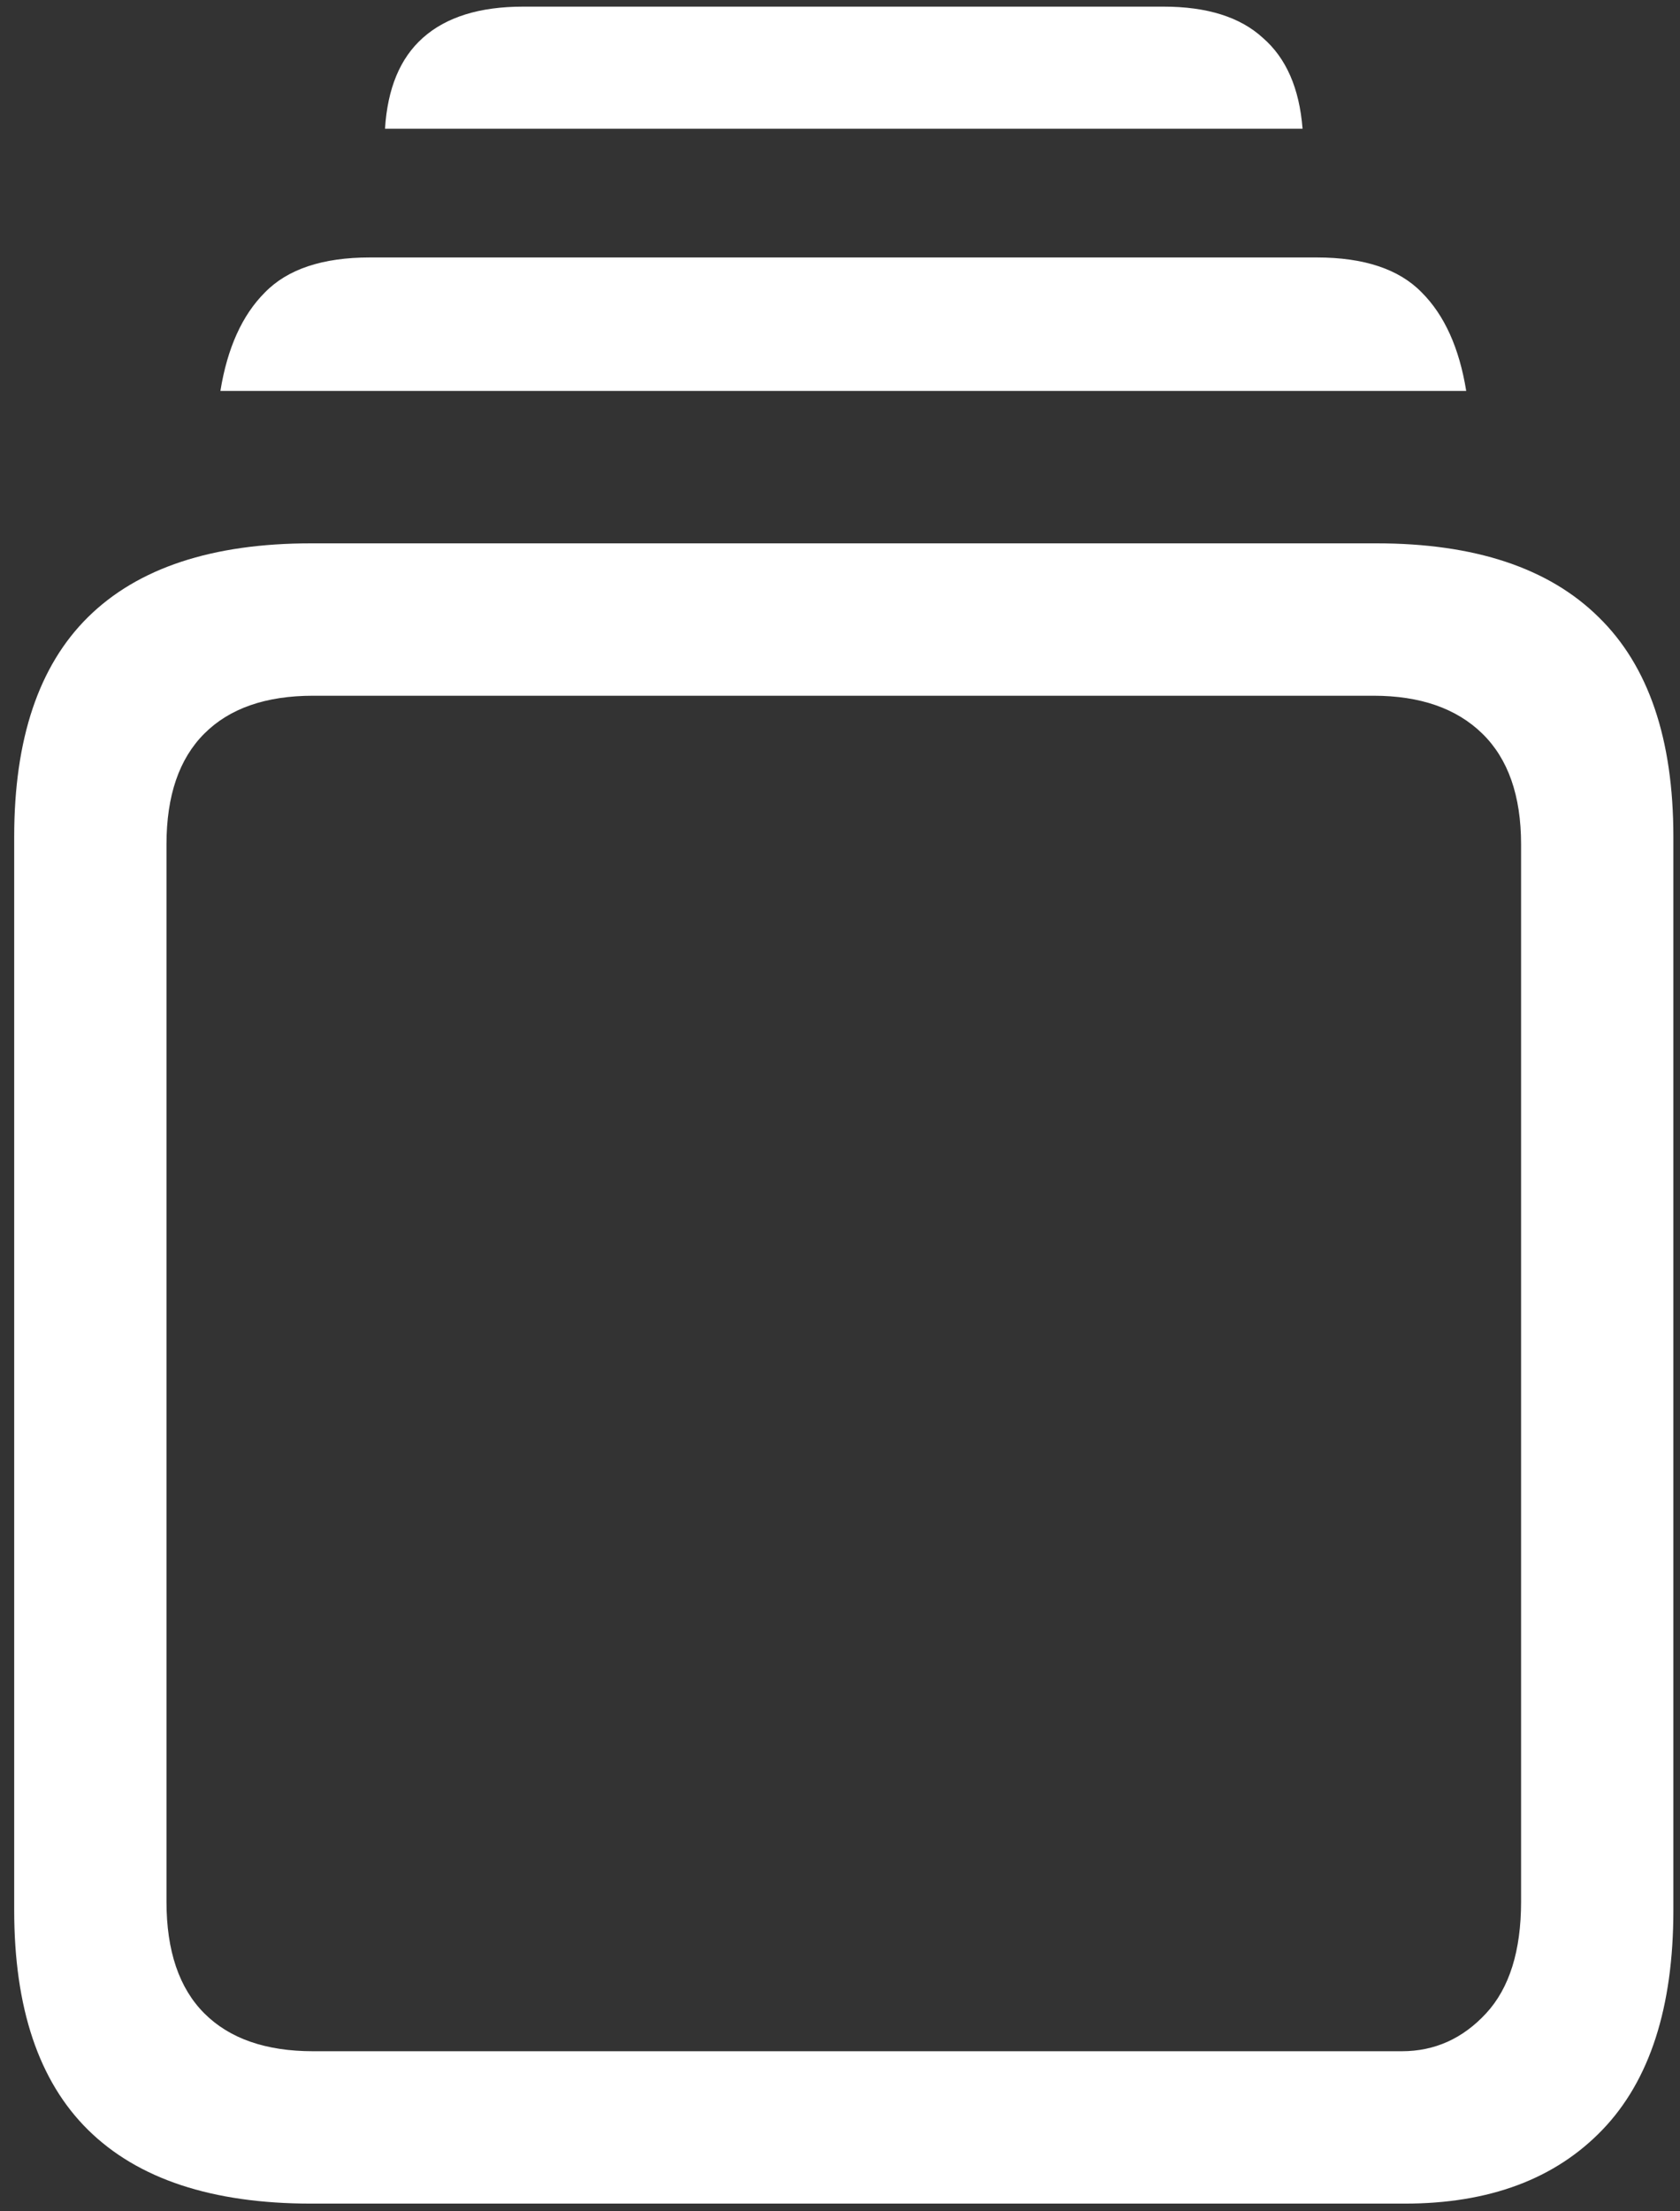 <svg width="111" height="146" viewBox="0 0 111 146" fill="none" xmlns="http://www.w3.org/2000/svg">
<rect x="0" y="0" width="111" height="146" fill="#333333" stroke="none"/>
<path d="M20.562 145.5H92.812C98.396 145.5 102.75 143.875 105.875 140.625C109 137.375 110.562 132.542 110.562 126.125V55.25C110.562 48.792 108.917 43.958 105.625 40.75C102.333 37.5 97.438 35.875 90.938 35.875H20.562C14.021 35.875 9.104 37.5 5.812 40.75C2.562 43.958 0.938 48.792 0.938 55.25V126.125C0.938 132.583 2.562 137.417 5.812 140.625C9.104 143.875 14.021 145.5 20.562 145.5ZM20.688 135.438C17.562 135.438 15.167 134.604 13.5 132.938C11.833 131.271 11 128.812 11 125.562V55.75C11 52.542 11.833 50.104 13.5 48.438C15.167 46.771 17.562 45.938 20.688 45.938H90.75C93.833 45.938 96.229 46.771 97.938 48.438C99.646 50.104 100.5 52.542 100.5 55.75V125.562C100.5 128.812 99.729 131.271 98.188 132.938C96.646 134.604 94.792 135.438 92.625 135.438H20.688ZM14.562 25.812H96.875C96.417 22.979 95.438 20.812 93.938 19.312C92.438 17.771 90.125 17 87 17H24.438C21.312 17 19 17.771 17.5 19.312C16 20.812 15.021 22.979 14.562 25.812ZM25.438 8.5H86.062C85.854 5.833 84.979 3.833 83.438 2.5C81.938 1.125 79.75 0.438 76.875 0.438H34.562C31.688 0.438 29.479 1.125 27.938 2.5C26.438 3.833 25.604 5.833 25.438 8.5Z" fill="white"/>
</svg>
